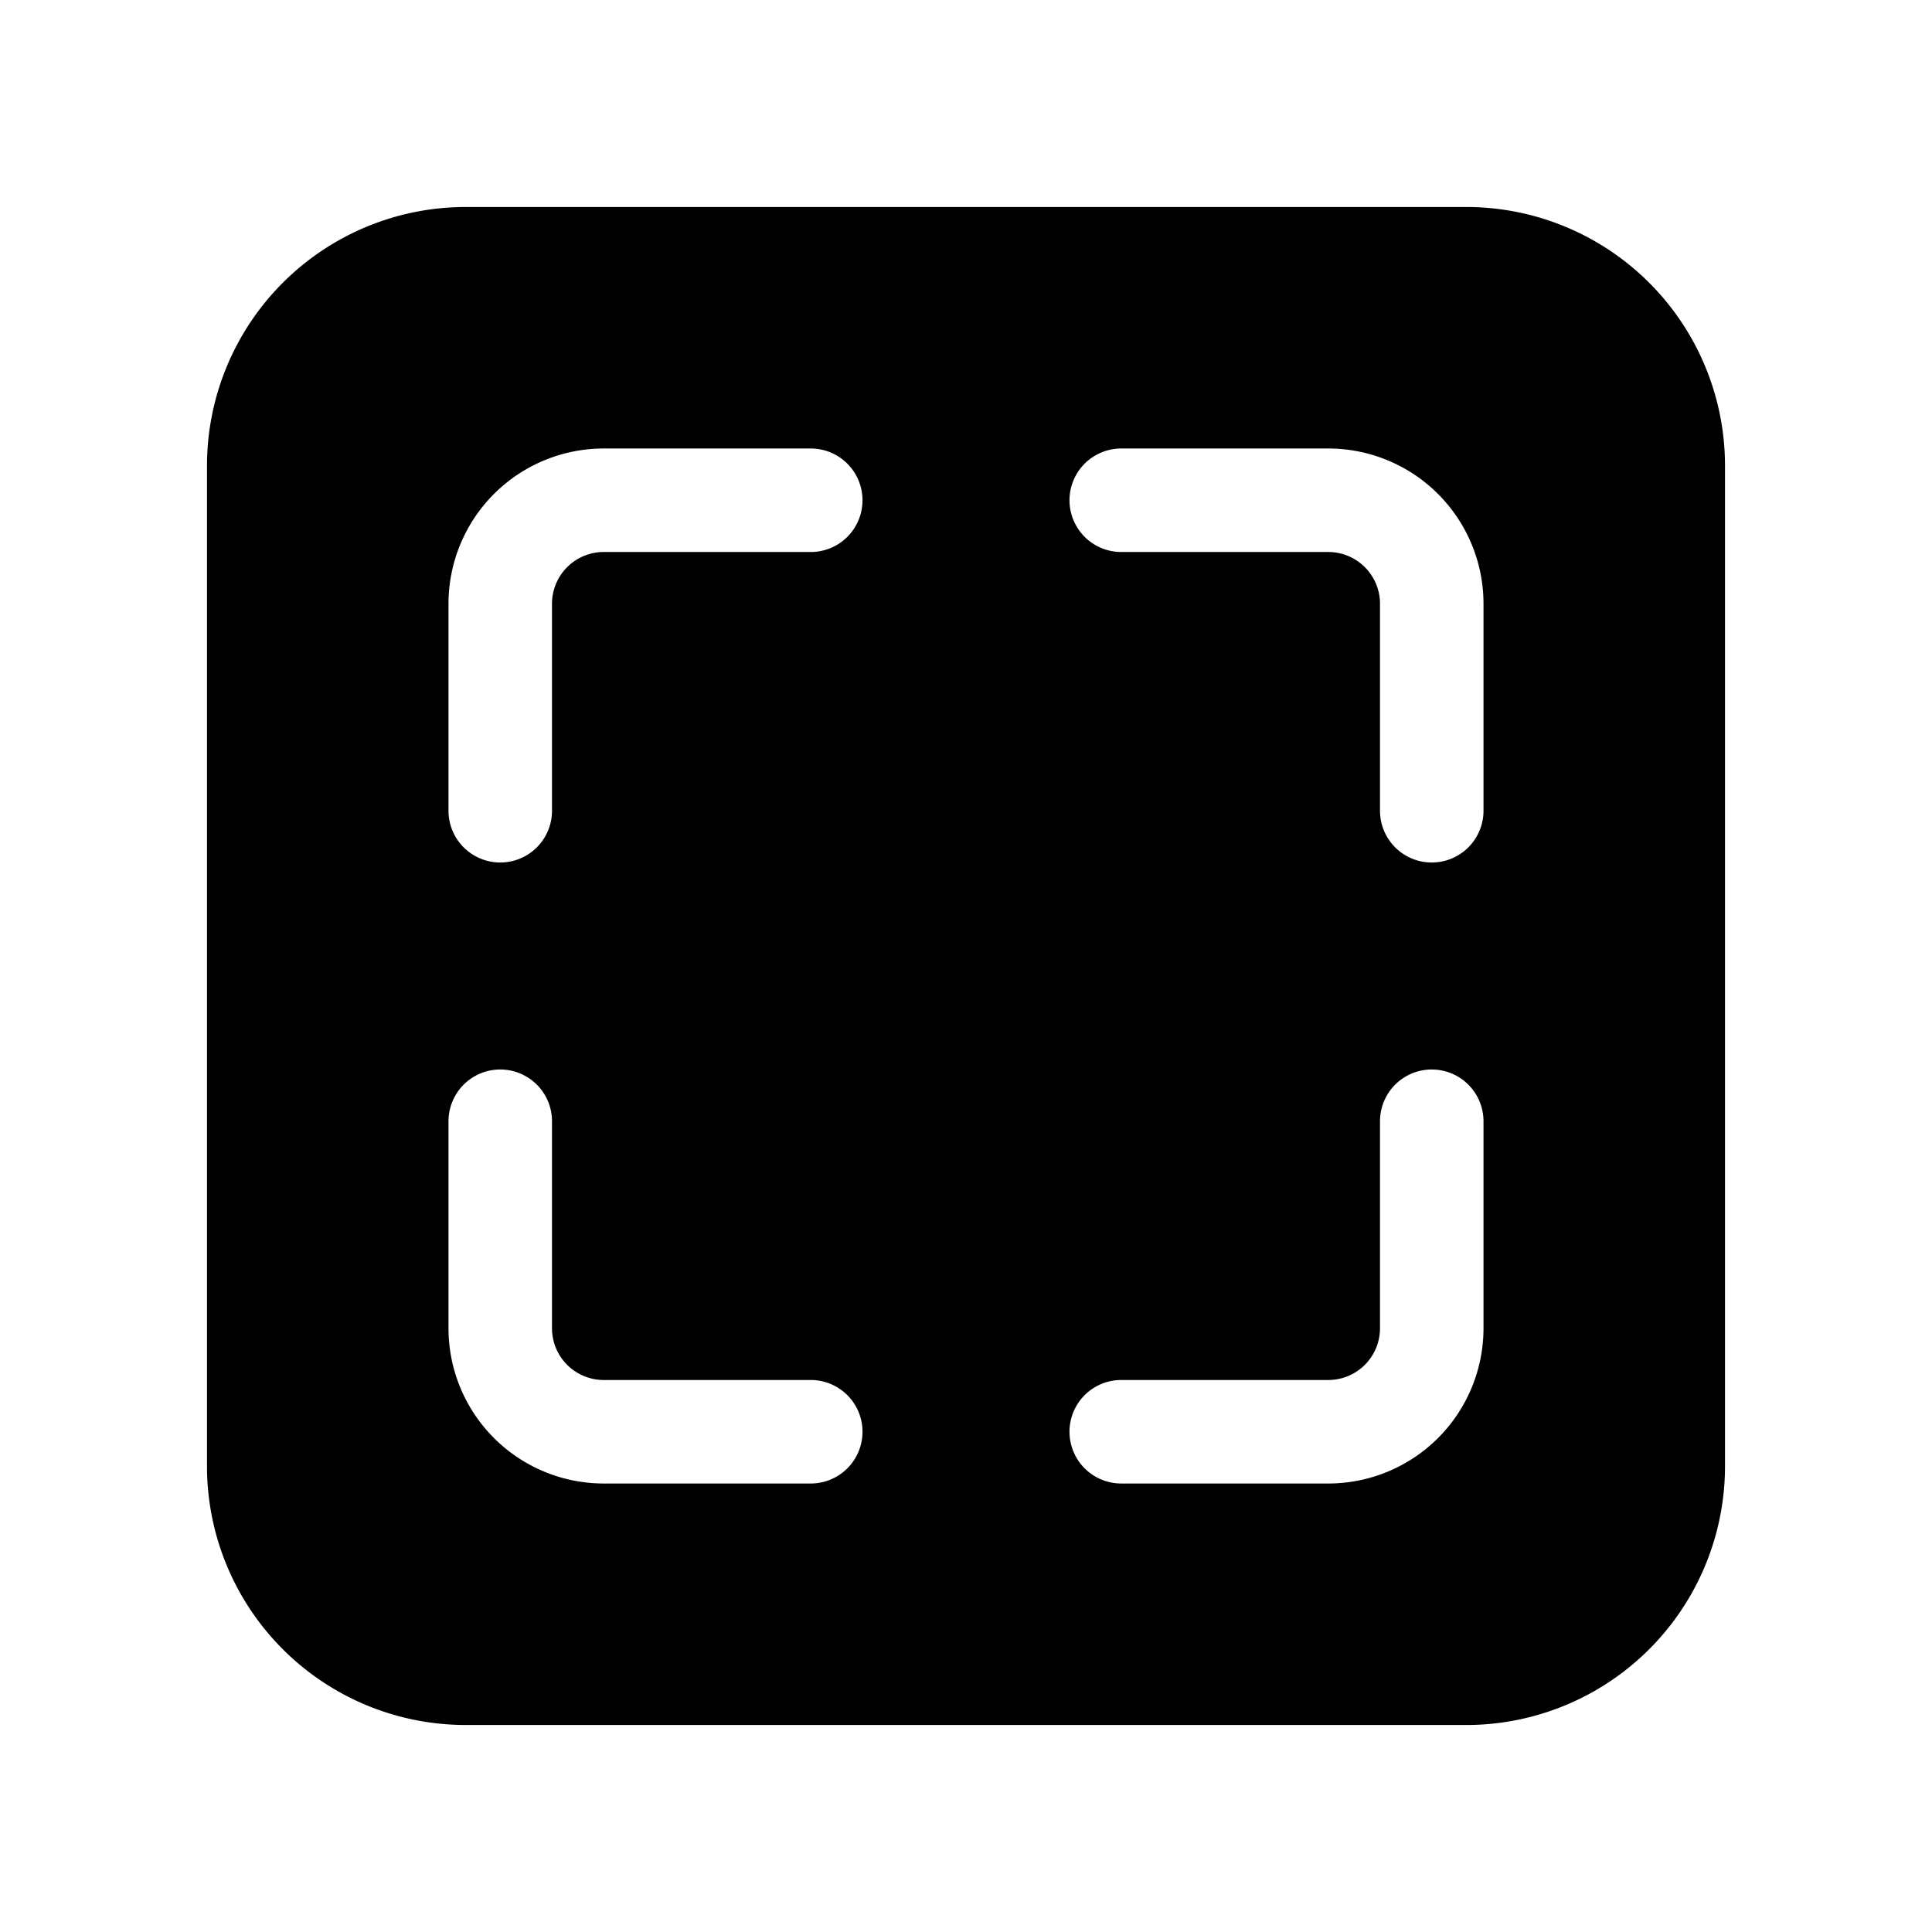 <svg xmlns="http://www.w3.org/2000/svg" width="3em" height="3em" viewBox="0 0 28 28"><path fill="currentColor" d="M3 6.75A3.75 3.75 0 0 1 6.75 3h14.5A3.75 3.75 0 0 1 25 6.75v14.5A3.75 3.75 0 0 1 21.25 25H6.75A3.75 3.75 0 0 1 3 21.25zm5.75-.25A2.25 2.25 0 0 0 6.5 8.75v3a.75.75 0 0 0 1.5 0v-3A.75.75 0 0 1 8.75 8h3a.75.75 0 0 0 0-1.5zm7.5 0a.75.75 0 0 0 0 1.5h3a.75.75 0 0 1 .75.75v3a.75.75 0 0 0 1.5 0v-3a2.25 2.25 0 0 0-2.25-2.25zM8 16.25a.75.75 0 0 0-1.5 0v3a2.25 2.25 0 0 0 2.25 2.25h3a.75.75 0 0 0 0-1.5h-3a.75.75 0 0 1-.75-.75zm13.5 0a.75.75 0 0 0-1.5 0v3a.75.75 0 0 1-.75.75h-3a.75.75 0 0 0 0 1.5h3a2.25 2.25 0 0 0 2.25-2.25z"/></svg>